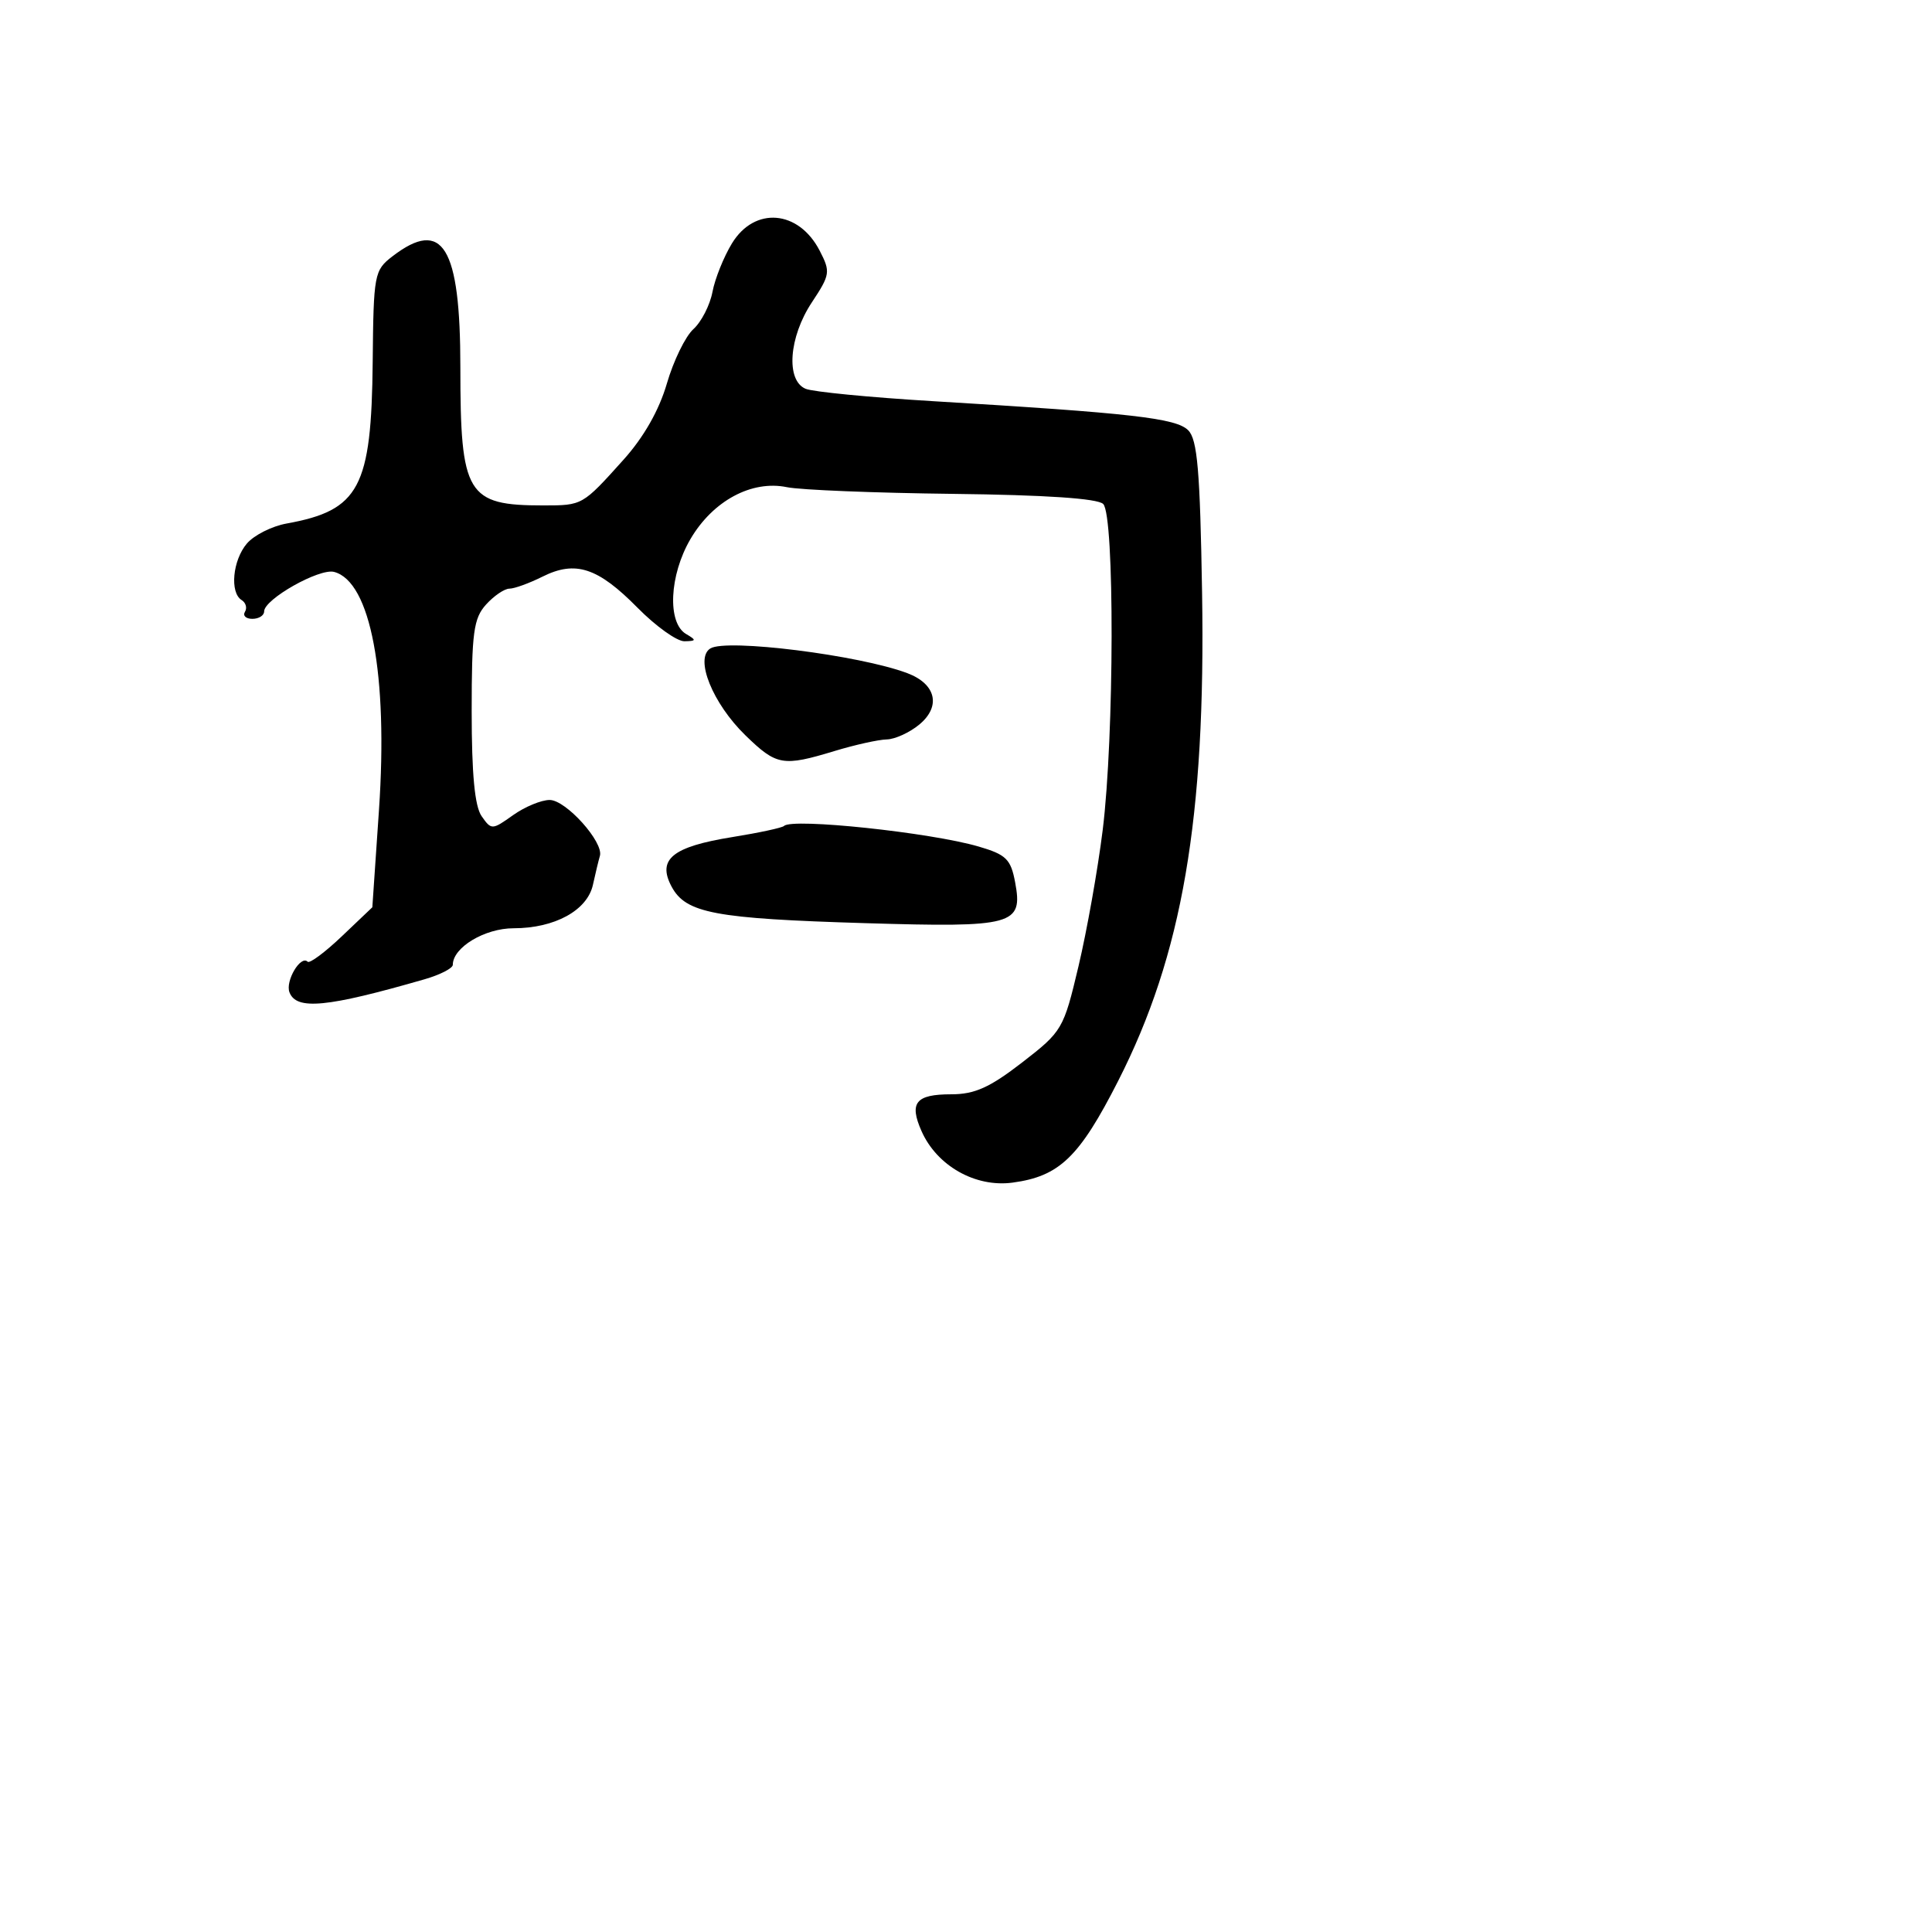 <svg xmlns="http://www.w3.org/2000/svg" width="256" height="256" viewBox="0 0 256 256" version="1.1">
	<path d="M 96.988 32.250 C 95.898 34.038, 94.735 36.933, 94.404 38.685 C 94.073 40.436, 92.936 42.653, 91.878 43.611 C 90.819 44.568, 89.238 47.813, 88.364 50.821 C 87.338 54.349, 85.305 57.925, 82.637 60.895 C 77.166 66.985, 77.194 66.969, 72 66.971 C 61.854 66.975, 61 65.554, 61 48.675 C 61 32.660, 58.665 28.844, 52 33.965 C 49.592 35.816, 49.496 36.327, 49.385 47.910 C 49.225 64.621, 47.627 67.626, 37.969 69.371 C 36.026 69.722, 33.664 70.912, 32.719 72.016 C 30.825 74.227, 30.423 78.525, 32.016 79.510 C 32.575 79.856, 32.774 80.557, 32.457 81.069 C 32.141 81.581, 32.584 82, 33.441 82 C 34.298 82, 35 81.557, 35 81.015 C 35 79.399, 42.314 75.269, 44.270 75.781 C 49.113 77.047, 51.438 89.402, 50.214 107.359 L 49.336 120.218 45.292 124.066 C 43.068 126.183, 41.031 127.698, 40.766 127.433 C 39.845 126.511, 37.780 129.985, 38.357 131.487 C 39.276 133.882, 43.297 133.494, 56.250 129.761 C 58.313 129.166, 60 128.302, 60 127.840 C 60 125.542, 64.228 123, 68.050 123 C 73.505 123, 77.825 120.631, 78.569 117.232 C 78.898 115.729, 79.312 114.012, 79.489 113.416 C 80.025 111.606, 74.993 106, 72.832 106 C 71.719 106, 69.533 106.908, 67.974 108.018 C 65.207 109.989, 65.108 109.992, 63.820 108.152 C 62.904 106.845, 62.500 102.582, 62.500 94.239 C 62.500 83.814, 62.754 81.930, 64.405 80.105 C 65.453 78.947, 66.846 78, 67.501 78 C 68.157 78, 70.133 77.282, 71.893 76.403 C 76.256 74.227, 79.222 75.199, 84.475 80.527 C 86.900 82.987, 89.698 84.986, 90.692 84.970 C 92.279 84.943, 92.306 84.826, 90.914 84.011 C 88.395 82.538, 88.684 76.215, 91.489 71.429 C 94.462 66.355, 99.604 63.589, 104.271 64.554 C 106.047 64.921, 115.951 65.320, 126.280 65.440 C 138.549 65.583, 145.448 66.048, 146.181 66.781 C 147.699 68.299, 147.651 97.617, 146.111 110 C 145.461 115.225, 144.019 123.341, 142.906 128.035 C 140.927 136.384, 140.764 136.661, 135.435 140.785 C 131.148 144.101, 129.147 145, 126.052 145 C 121.335 145, 120.438 146.109, 122.106 149.877 C 124.143 154.480, 129.240 157.365, 134.167 156.704 C 140.384 155.871, 143.024 153.327, 148.172 143.210 C 156.669 126.511, 159.775 108.425, 159.281 78.511 C 159.014 62.346, 158.662 58.233, 157.442 57.011 C 155.839 55.405, 149.983 54.739, 123.500 53.150 C 115.250 52.654, 107.713 51.920, 106.750 51.518 C 104.107 50.413, 104.519 44.684, 107.573 40.069 C 110.008 36.389, 110.063 36.023, 108.610 33.212 C 105.819 27.816, 99.987 27.333, 96.988 32.250 M 94.128 85.921 C 92.010 87.230, 94.426 93.215, 98.780 97.443 C 102.908 101.453, 103.720 101.595, 110.591 99.511 C 113.291 98.692, 116.400 98.002, 117.500 97.978 C 118.600 97.953, 120.547 97.061, 121.826 95.995 C 124.724 93.580, 124.024 90.625, 120.217 89.194 C 113.851 86.802, 96.271 84.597, 94.128 85.921 M 103.891 109.442 C 103.648 109.685, 100.563 110.349, 97.036 110.917 C 89.089 112.197, 87.051 113.858, 88.989 117.479 C 90.876 121.006, 94.663 121.720, 114.668 122.323 C 134.339 122.915, 135.574 122.578, 134.509 116.899 C 133.935 113.839, 133.319 113.237, 129.676 112.171 C 123.306 110.307, 104.967 108.366, 103.891 109.442" stroke="none" fill="black" fill-rule="evenodd"/>
</svg>